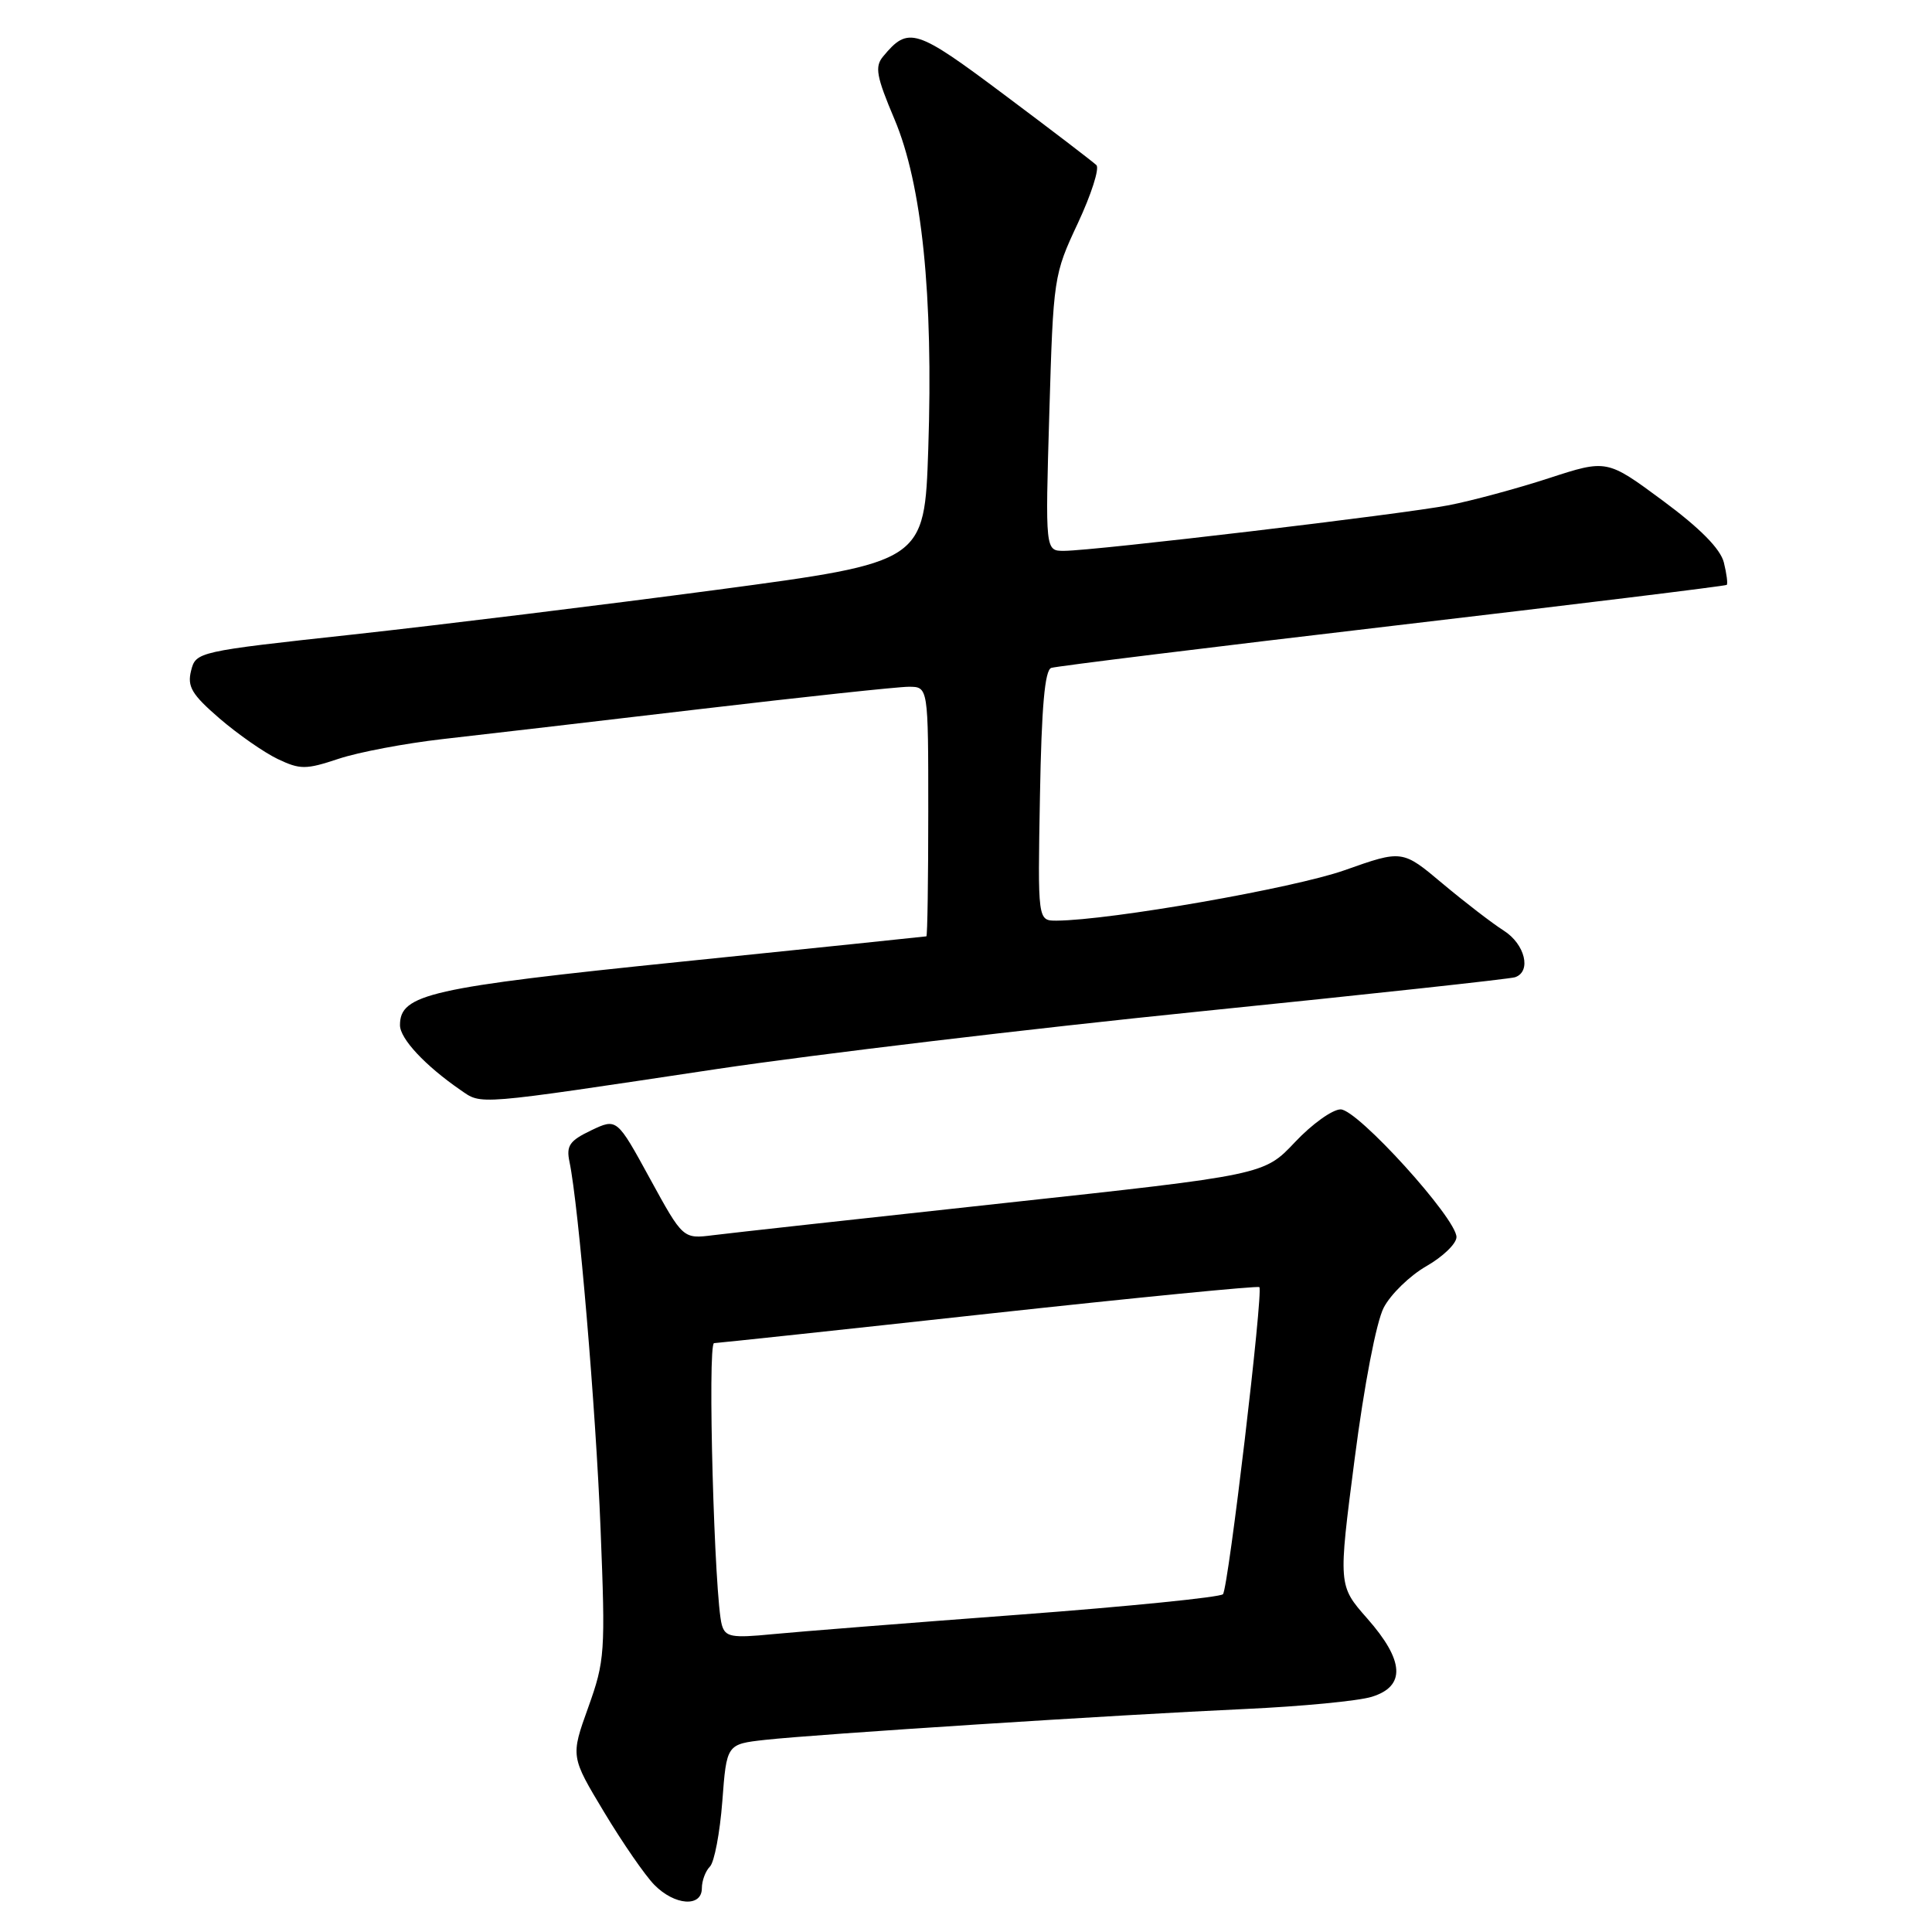 <?xml version="1.0" encoding="UTF-8" standalone="no"?>
<!DOCTYPE svg PUBLIC "-//W3C//DTD SVG 1.1//EN" "http://www.w3.org/Graphics/SVG/1.1/DTD/svg11.dtd" >
<svg xmlns="http://www.w3.org/2000/svg" xmlns:xlink="http://www.w3.org/1999/xlink" version="1.1" viewBox="0 0 256 256">
 <g >
 <path fill="currentColor"
d=" M 93.00 250.20 C 93.00 249.21 93.48 247.92 94.07 247.33 C 94.65 246.75 95.39 242.86 95.71 238.69 C 96.28 231.11 96.28 231.11 101.39 230.54 C 108.19 229.79 148.06 227.22 165.00 226.45 C 172.43 226.11 179.96 225.39 181.75 224.84 C 186.29 223.45 186.10 220.05 181.16 214.45 C 177.32 210.09 177.32 210.09 179.50 193.29 C 180.76 183.53 182.37 175.15 183.35 173.27 C 184.27 171.50 186.82 169.02 189.01 167.77 C 191.19 166.52 192.99 164.79 192.99 163.92 C 193.00 161.46 179.89 147.00 177.64 147.00 C 176.56 147.00 173.84 148.95 171.59 151.34 C 167.50 155.68 167.50 155.68 133.00 159.42 C 114.03 161.48 96.70 163.39 94.50 163.67 C 90.50 164.17 90.50 164.17 86.12 156.17 C 81.74 148.16 81.74 148.16 78.33 149.78 C 75.47 151.15 75.01 151.81 75.46 153.95 C 76.67 159.73 78.95 186.63 79.58 202.63 C 80.23 218.96 80.16 220.06 77.94 226.25 C 75.61 232.74 75.61 232.74 80.05 240.12 C 82.49 244.18 85.48 248.51 86.70 249.75 C 89.40 252.50 93.00 252.75 93.00 250.20 Z  M 95.00 141.65 C 107.93 139.72 136.72 136.28 159.00 134.02 C 181.28 131.76 200.06 129.72 200.75 129.49 C 202.96 128.74 202.08 125.10 199.25 123.31 C 197.74 122.35 194.10 119.55 191.16 117.09 C 185.82 112.60 185.82 112.60 178.16 115.31 C 171.43 117.69 147.14 121.94 140.00 121.99 C 137.50 122.00 137.50 122.00 137.80 105.45 C 138.01 93.67 138.44 88.78 139.30 88.50 C 139.96 88.28 160.30 85.77 184.50 82.93 C 208.70 80.09 228.63 77.65 228.80 77.50 C 228.96 77.36 228.79 76.02 228.42 74.53 C 227.96 72.72 225.29 70.01 220.33 66.34 C 212.92 60.86 212.92 60.86 205.21 63.37 C 200.97 64.75 195.03 66.35 192.00 66.94 C 185.96 68.12 145.00 72.98 141.00 72.99 C 138.50 73.00 138.50 73.00 139.04 54.75 C 139.57 36.77 139.62 36.40 142.82 29.58 C 144.60 25.77 145.71 22.31 145.28 21.88 C 144.85 21.46 139.38 17.27 133.12 12.59 C 121.31 3.74 120.37 3.44 117.01 7.49 C 115.89 8.84 116.12 10.12 118.52 15.79 C 122.17 24.42 123.68 39.12 123.00 59.49 C 122.50 74.48 122.50 74.48 95.00 78.15 C 79.88 80.16 58.15 82.83 46.73 84.08 C 26.14 86.32 25.95 86.37 25.32 88.87 C 24.79 90.98 25.41 92.02 29.09 95.20 C 31.52 97.29 34.98 99.70 36.79 100.57 C 39.78 101.99 40.52 101.99 44.88 100.54 C 47.52 99.66 53.69 98.50 58.59 97.94 C 63.49 97.39 78.82 95.60 92.66 93.97 C 106.50 92.34 118.99 91.00 120.41 91.00 C 123.00 91.00 123.00 91.00 123.00 107.50 C 123.00 116.58 122.89 124.03 122.75 124.07 C 122.61 124.10 108.00 125.62 90.28 127.43 C 56.88 130.85 53.00 131.73 53.00 135.84 C 53.00 137.63 56.32 141.19 61.00 144.42 C 63.90 146.41 62.57 146.52 95.00 141.65 Z  M 95.65 215.32 C 94.66 211.92 93.72 178.00 94.62 177.97 C 95.10 177.96 111.47 176.21 131.00 174.07 C 150.53 171.94 166.66 170.36 166.87 170.55 C 167.42 171.08 162.77 210.39 162.05 211.24 C 161.71 211.64 149.52 212.87 134.96 213.96 C 120.41 215.05 105.73 216.21 102.34 216.54 C 96.94 217.07 96.11 216.91 95.65 215.32 Z "/>
</g>
</svg>